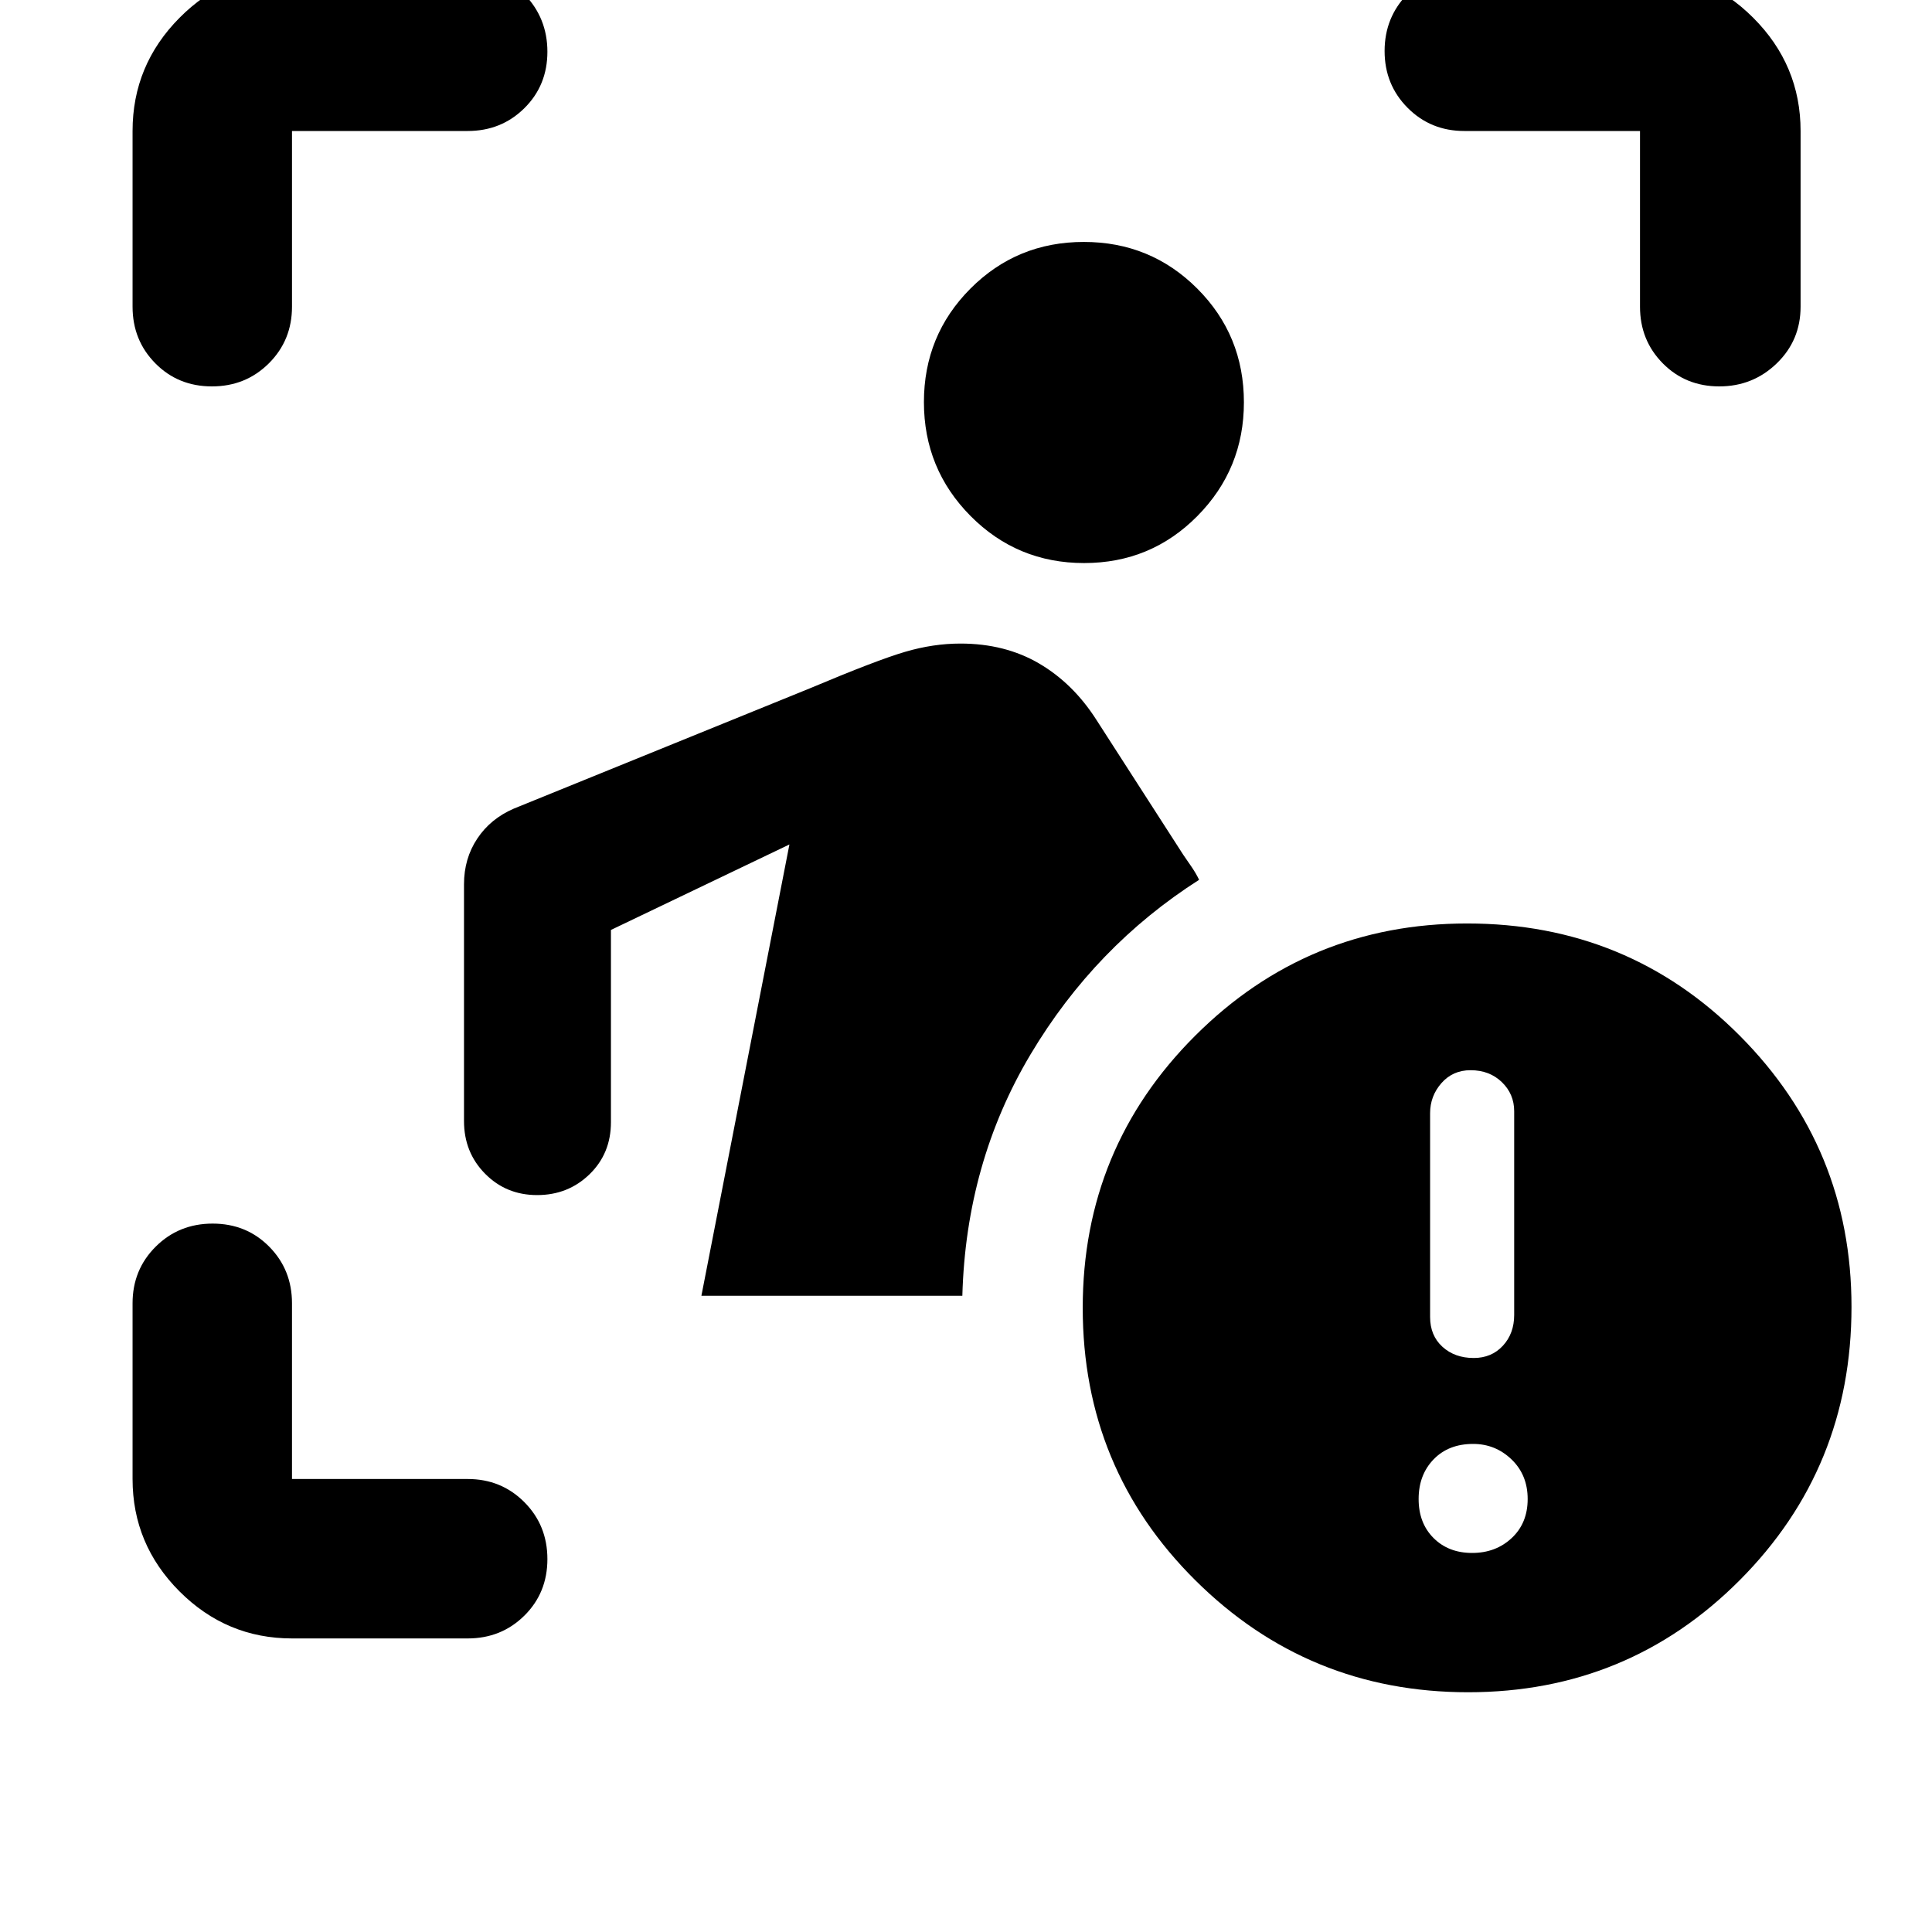 <svg xmlns="http://www.w3.org/2000/svg" height="48" viewBox="0 -960 960 960" width="48"><path d="M145.09-145.87q-32.51 0-55.87-23.35-23.35-23.36-23.35-55.87v-87.3q0-16.71 11.5-28.16T105.65-352q16.78 0 28.11 11.45 11.33 11.45 11.33 28.16v87.3h87.3q16.71 0 28.16 11.5Q272-202.08 272-185.3t-11.45 28.1q-11.45 11.33-28.16 11.33h-87.3Zm203.43-170.26 43.74-224.26-88.69 42.48v95.52q0 15.57-10.65 25.9-10.65 10.32-26.03 10.32-15.37 0-25.85-10.61-10.48-10.6-10.48-26.18v-117.65q0-12.76 6.58-22.67 6.57-9.92 18.21-14.94l146.94-59.7q33.5-14.11 47.48-18.2 13.97-4.1 27.46-4.1 22.2 0 39.12 9.92 16.91 9.91 28.48 28.04l43.13 67q2.33 3.33 4.38 6.38t3.49 6.05q-51.73 33-83.78 86.79-32.05 53.78-33.87 119.91H348.52Zm190.17-364.09q-33.21 0-56.41-23.37-23.19-23.38-23.19-56.59 0-33.21 23.11-56.41 23.12-23.19 56.33-23.19 33.21 0 56.38 23.18 23.18 23.18 23.18 56.52 0 33.1-23.1 56.48-23.09 23.38-56.3 23.38ZM65.87-807.61v-87.3q0-32.74 23.35-56.26 23.36-23.53 55.87-23.53h87.3q16.71 0 28.16 11.84Q272-951.03 272-934.3q0 16.73-11.45 28.06-11.45 11.33-28.16 11.33h-87.3v87.3q0 16.71-11.5 28.16Q122.08-768 105.3-768t-28.1-11.45q-11.33-11.45-11.33-28.16Zm749.04 0v-87.3h-87.3q-16.71 0-28.16-11.5Q688-917.92 688-934.65q0-16.73 11.45-28.39t28.16-11.66h87.3q32.74 0 56.26 23.53 23.53 23.52 23.53 56.26v87.3q0 16.71-11.84 28.16Q871.03-768 854.3-768q-16.73 0-28.06-11.45-11.33-11.45-11.33-28.16ZM729.5-119.13q-79.5 0-135.5-55.59-56-55.58-56-135.41 0-79.44 55.87-135.22 55.86-55.78 135.13-55.78 80 0 135.5 55.78T920-310.63q0 80.06-55.5 135.78t-135 55.72Zm2.78-166.09q8.85 0 14.48-6.07 5.63-6.08 5.63-15.32v-101.22q0-8.56-6.13-14.47-6.13-5.92-15.54-5.92-8.85 0-14.48 6.42-5.63 6.41-5.63 14.97v101.22q0 9.24 6.13 14.82 6.13 5.57 15.54 5.57Zm-.78 96.87q11.76 0 19.67-7.41 7.92-7.41 7.92-19.39t-8.02-19.68q-8.01-7.69-19.07-7.69-12.26 0-19.67 7.69-7.42 7.7-7.42 19.68t7.42 19.39q7.41 7.41 19.17 7.41Z"/></svg>